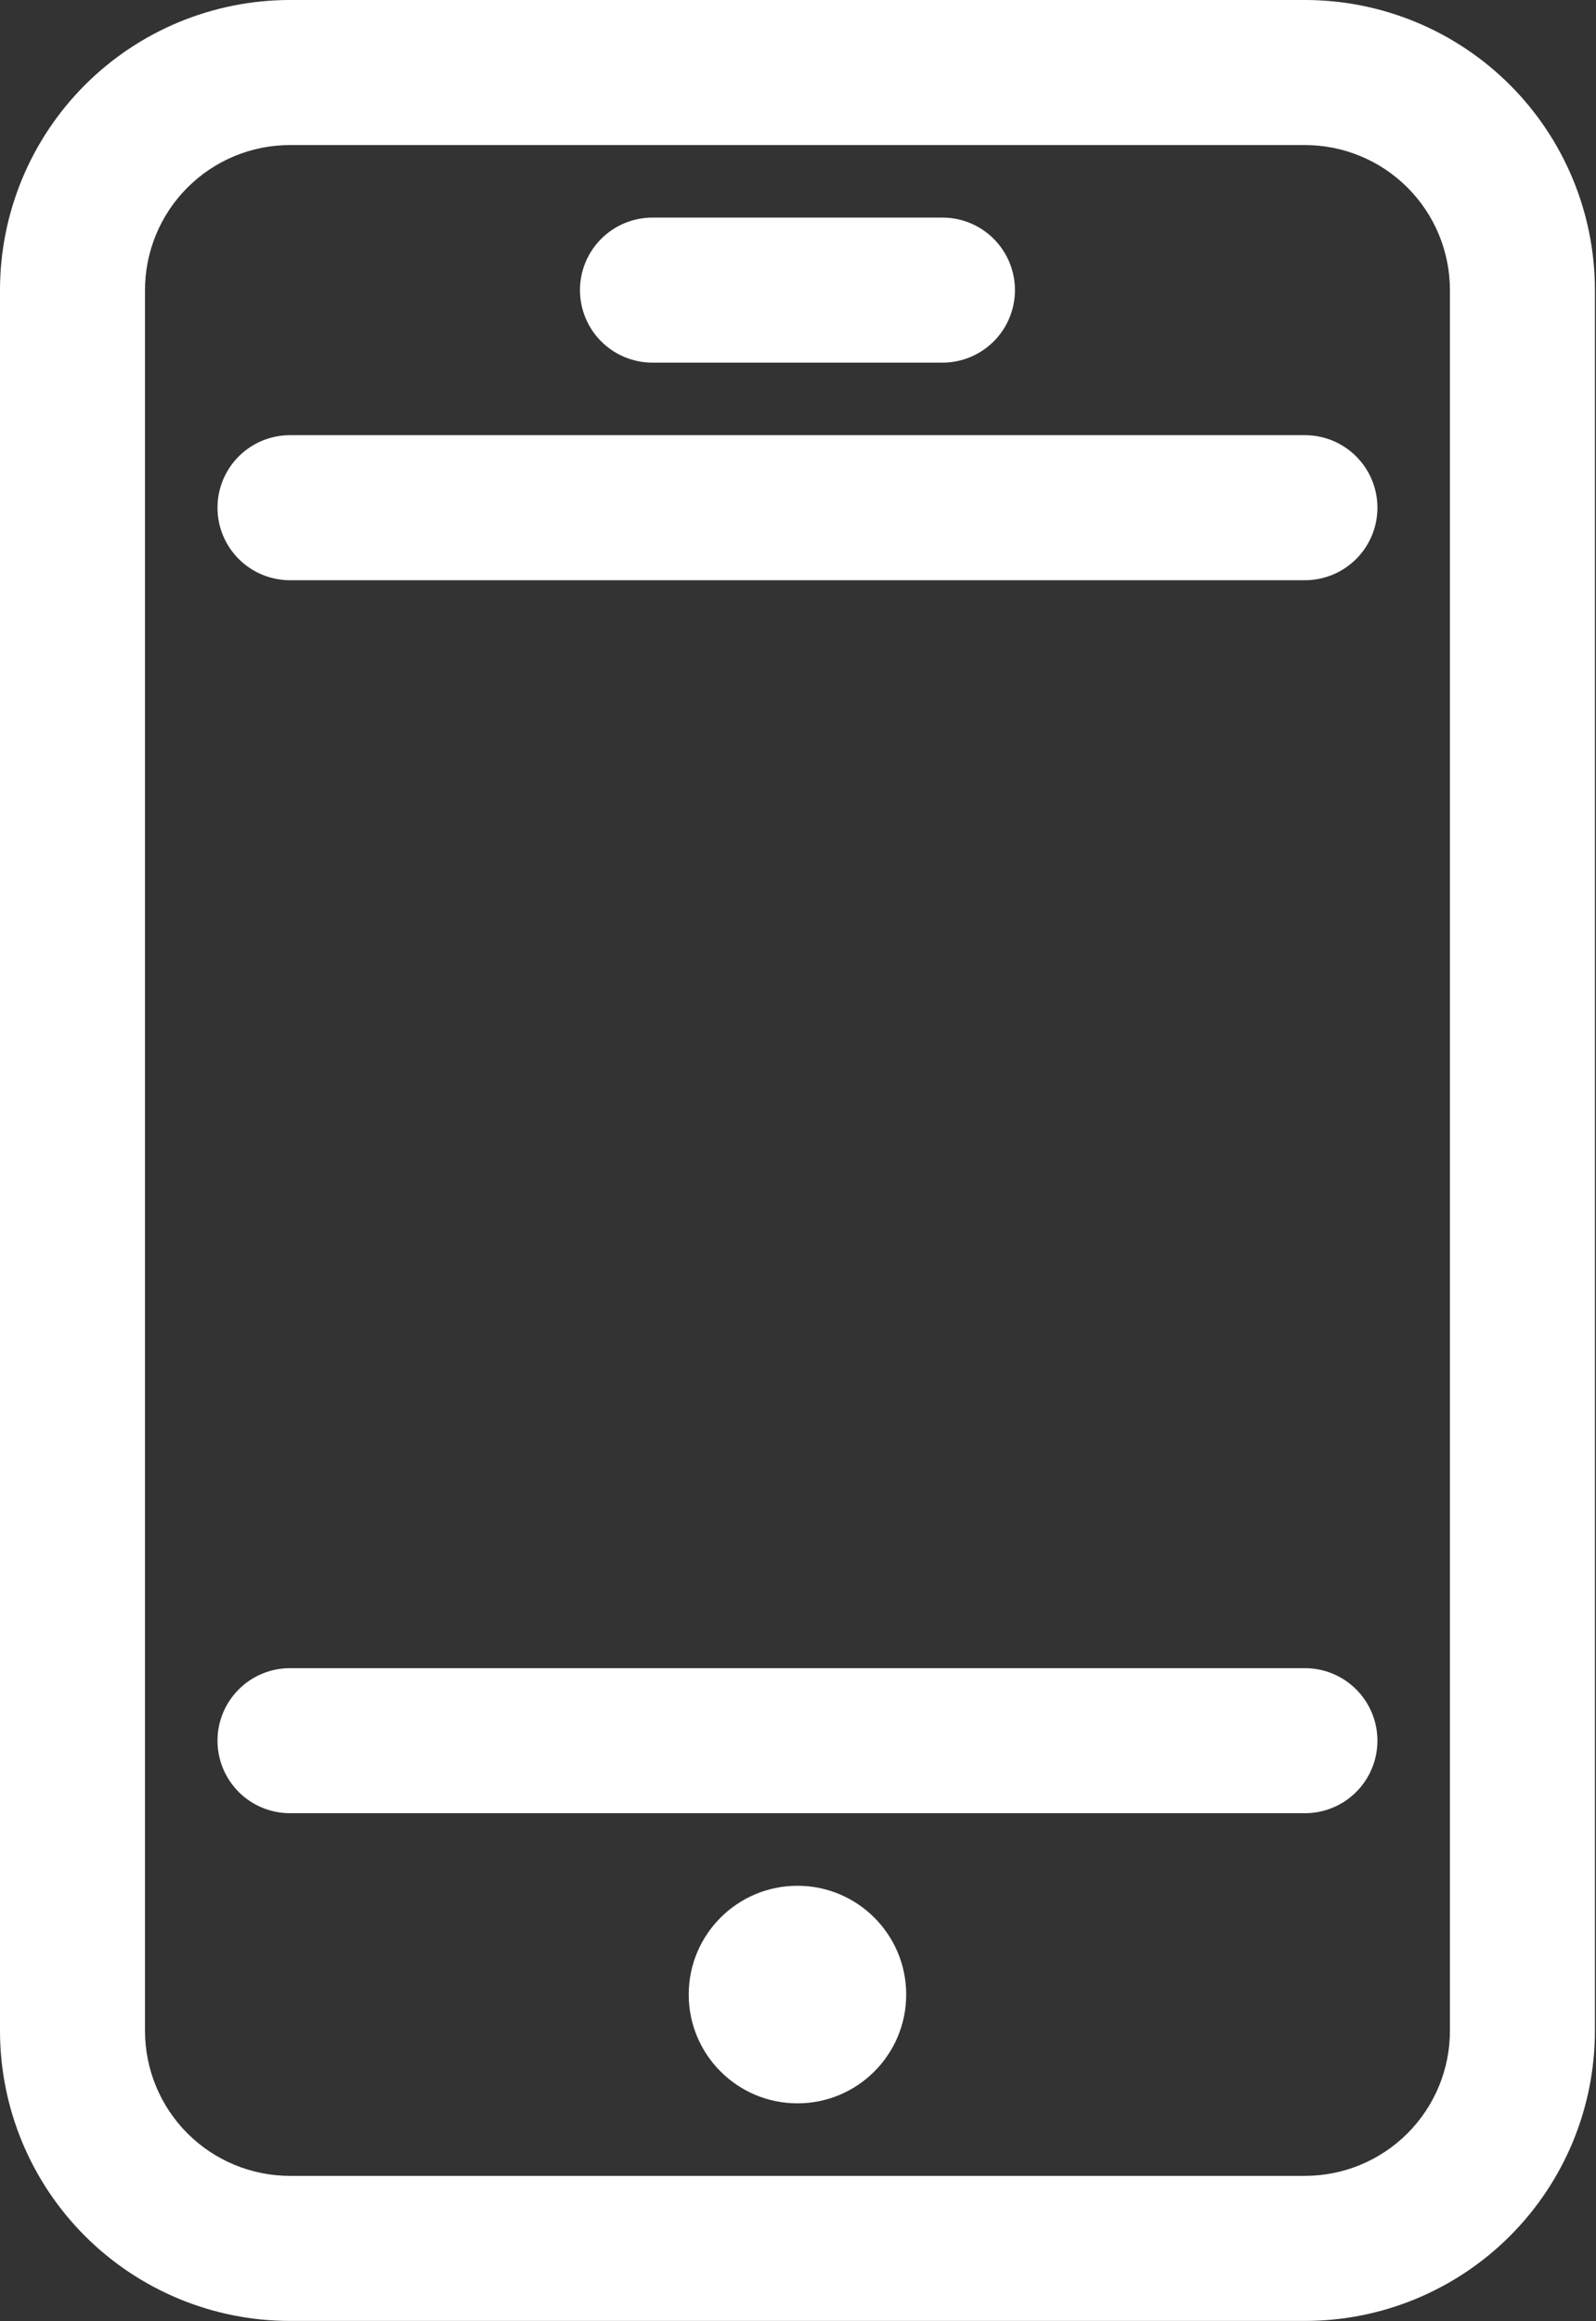 <svg width="919" height="1336" viewBox="0 0 919 1336" fill="none" xmlns="http://www.w3.org/2000/svg">
<rect x="0" y="0" width="919" height="1336" fill="#333333" stroke="none"/>
<path d="M751.399 0H166.978C122.692 0 80.221 17.592 48.907 48.907C17.592 80.221 0 122.692 0 166.978V1168.84C0 1213.13 17.592 1255.6 48.907 1286.91C80.221 1318.23 122.692 1335.82 166.978 1335.82H751.399C795.684 1335.82 838.155 1318.23 869.47 1286.91C900.784 1255.6 918.376 1213.13 918.376 1168.84V166.978C918.376 122.692 900.784 80.221 869.47 48.907C838.155 17.592 795.684 0 751.399 0ZM834.888 1168.84C834.888 1190.99 826.091 1212.22 810.434 1227.88C794.777 1243.54 773.541 1252.33 751.399 1252.33H166.978C144.835 1252.33 123.599 1243.54 107.942 1227.88C92.285 1212.22 83.489 1190.99 83.489 1168.84V166.978C83.489 144.835 92.285 123.599 107.942 107.942C123.599 92.285 144.835 83.489 166.978 83.489H751.399C773.541 83.489 794.777 92.285 810.434 107.942C826.091 123.599 834.888 144.835 834.888 166.978V1168.84Z" fill="white"/>
<path d="M751.399 250.465H166.978C155.906 250.465 145.289 254.863 137.461 262.691C129.632 270.52 125.233 281.138 125.233 292.209C125.233 303.281 129.632 313.898 137.461 321.727C145.289 329.556 155.906 333.954 166.978 333.954H751.399C762.47 333.954 773.088 329.556 780.916 321.727C788.745 313.898 793.143 303.281 793.143 292.209C793.143 281.138 788.745 270.52 780.916 262.691C773.088 254.863 762.47 250.465 751.399 250.465Z" fill="white"/>
<path d="M751.399 960.115H166.978C155.906 960.115 145.289 964.513 137.461 972.342C129.632 980.17 125.233 990.788 125.233 1001.86C125.233 1012.93 129.632 1023.55 137.461 1031.38C145.289 1039.21 155.906 1043.6 166.978 1043.6H751.399C762.47 1043.6 773.088 1039.21 780.916 1031.38C788.745 1023.55 793.143 1012.93 793.143 1001.86C793.143 990.788 788.745 980.17 780.916 972.342C773.088 964.513 762.47 960.115 751.399 960.115Z" fill="white"/>
<path d="M375.7 208.721H542.677C553.749 208.721 564.366 204.323 572.195 196.495C580.023 188.666 584.422 178.048 584.422 166.977C584.422 155.906 580.023 145.288 572.195 137.459C564.366 129.63 553.749 125.232 542.677 125.232H375.7C364.629 125.232 354.011 129.63 346.183 137.459C338.354 145.288 333.956 155.906 333.956 166.977C333.956 178.048 338.354 188.666 346.183 196.495C354.011 204.323 364.629 208.721 375.7 208.721Z" fill="white"/>
<path d="M459.188 1210.59C493.77 1210.59 521.804 1182.56 521.804 1147.97C521.804 1113.39 493.77 1085.36 459.188 1085.36C424.606 1085.36 396.571 1113.39 396.571 1147.97C396.571 1182.56 424.606 1210.59 459.188 1210.59Z" fill="white"/>
</svg>
